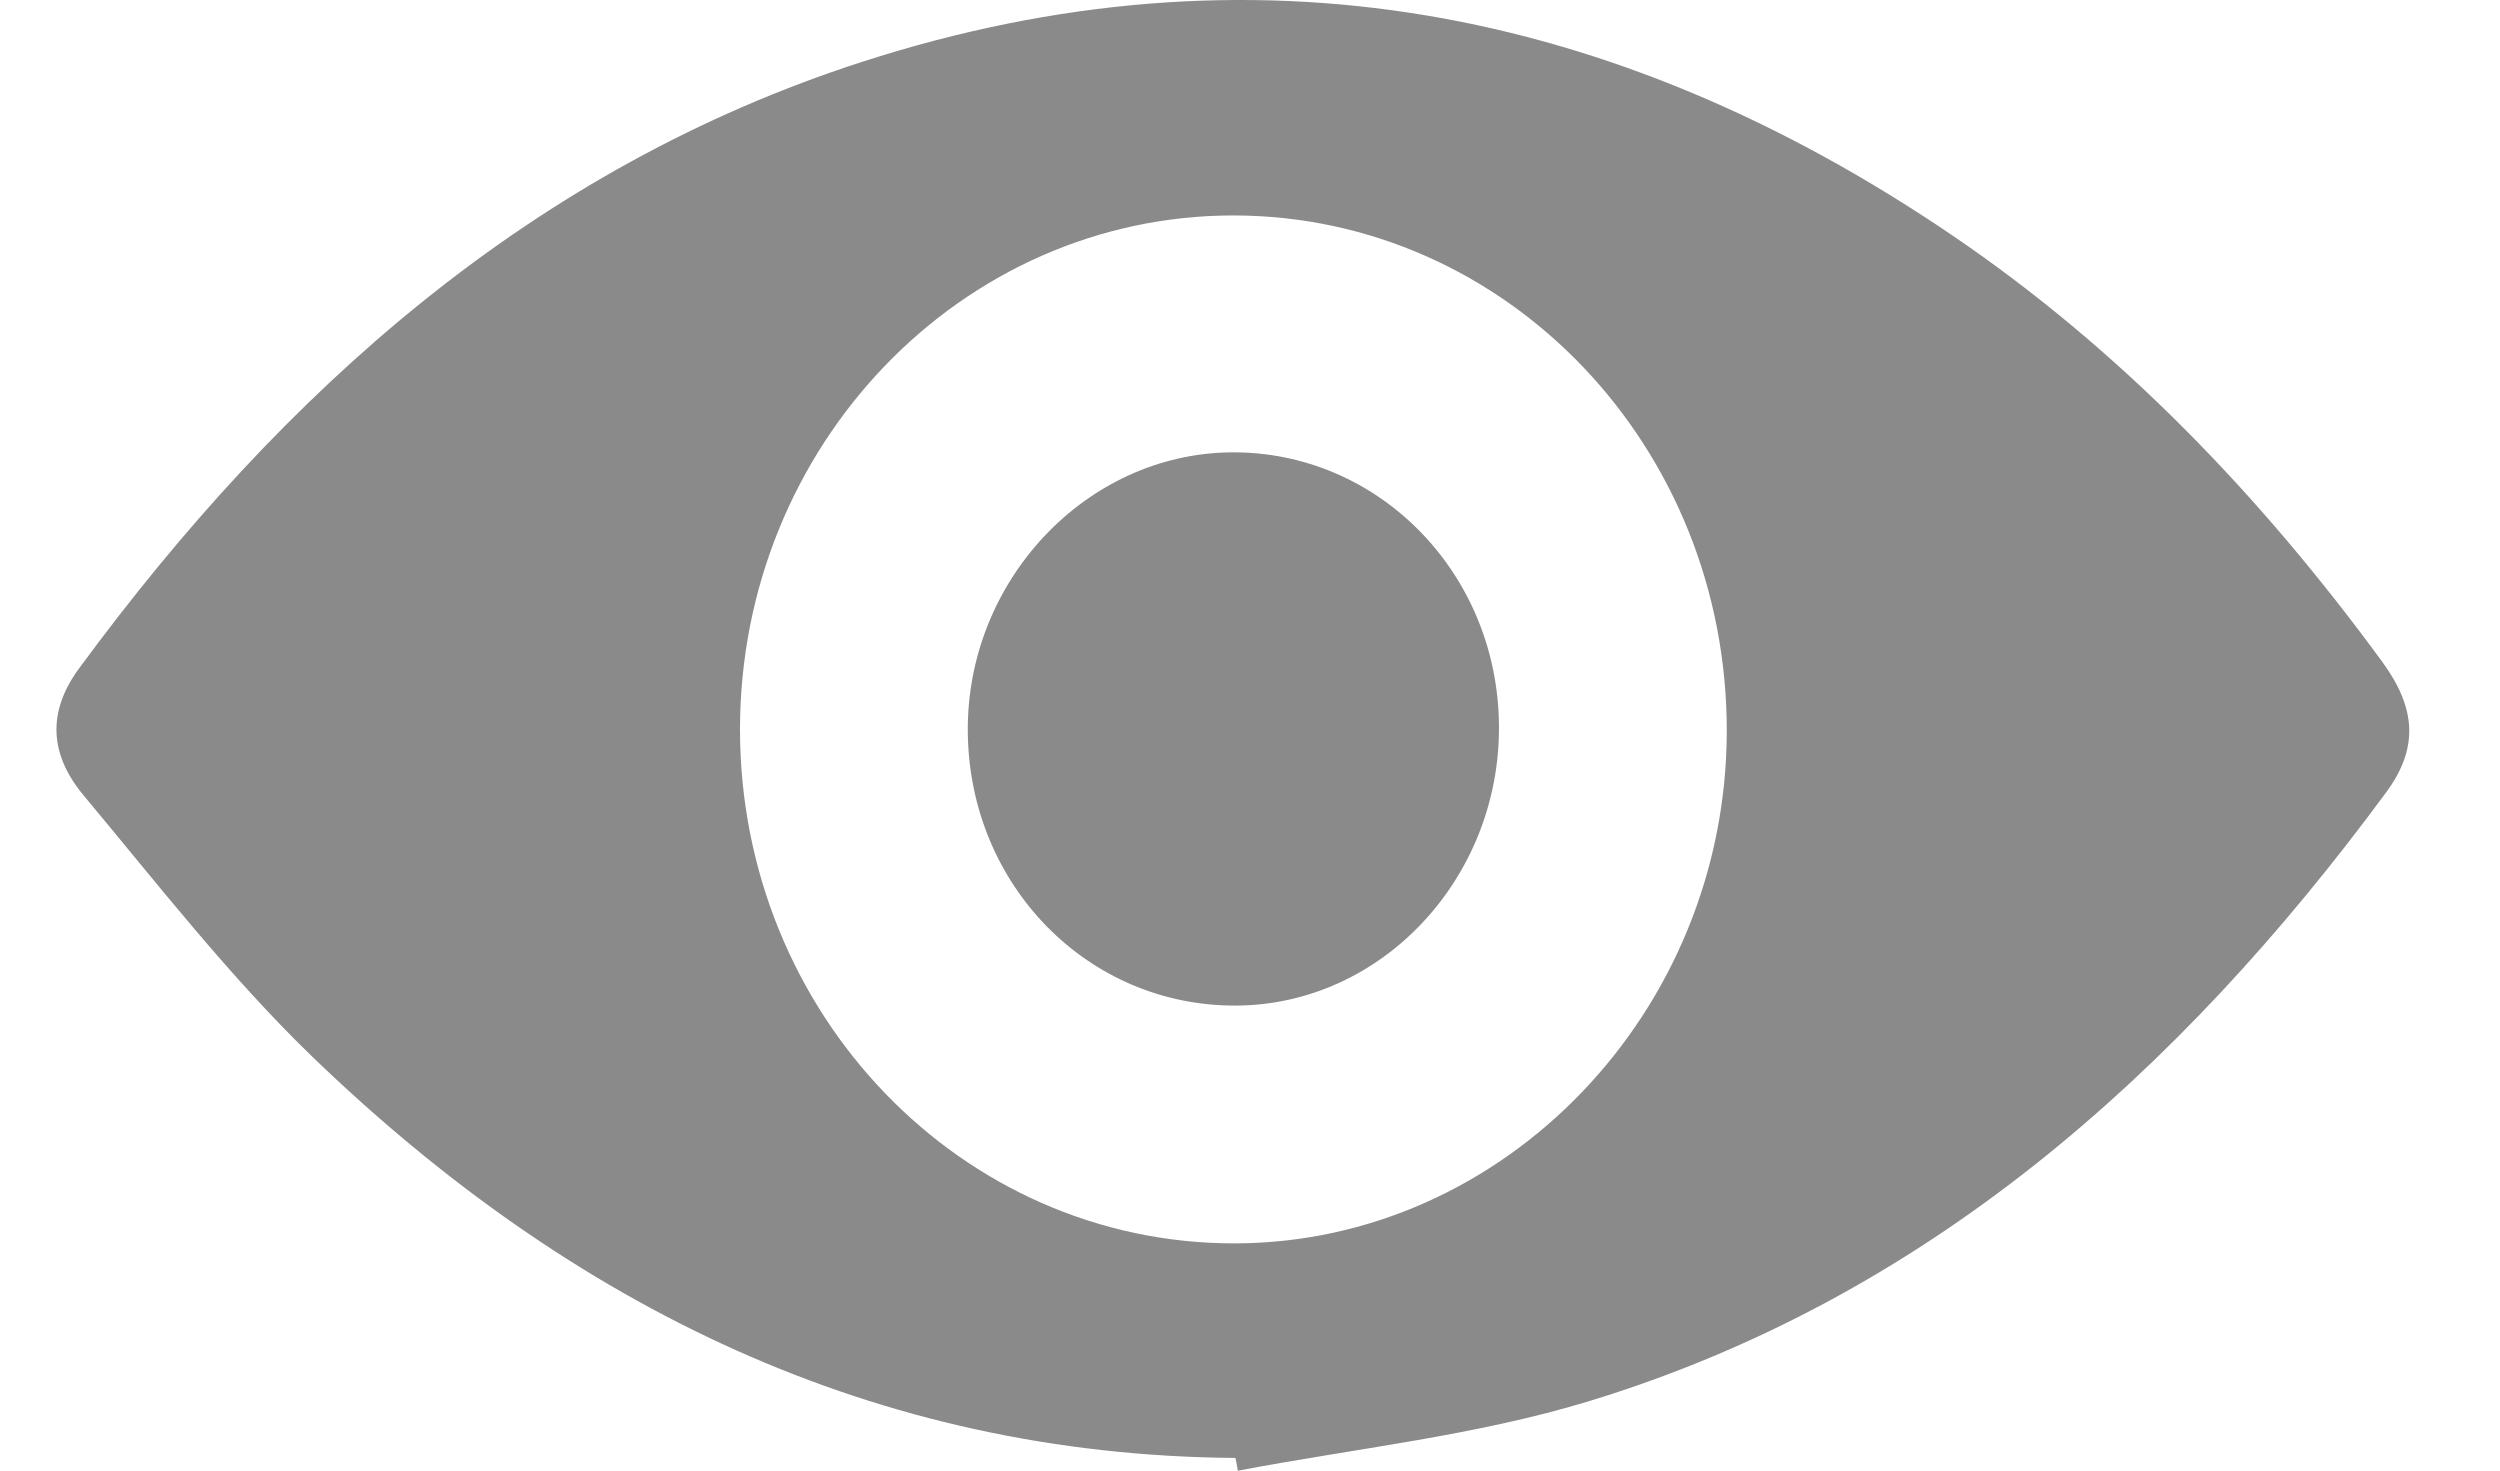 <svg width="17" height="10" viewBox="0 0 17 10" fill="none" xmlns="http://www.w3.org/2000/svg">
<g clip-path="url(#clip0_0_717)">
<path d="M8.401 9.914C5.948 9.896 3.887 8.887 2.122 7.184C1.561 6.641 1.073 6.013 0.568 5.408C0.329 5.121 0.327 4.832 0.537 4.546C1.934 2.646 3.628 1.142 5.864 0.42C8.506 -0.433 10.975 0.04 13.269 1.596C14.416 2.374 15.37 3.368 16.197 4.497C16.432 4.817 16.447 5.088 16.226 5.388C14.806 7.314 13.085 8.833 10.802 9.529C10.03 9.764 9.214 9.849 8.417 10.001C8.413 9.971 8.407 9.943 8.401 9.914ZM5.032 4.961C5.033 6.893 6.538 8.457 8.396 8.455C10.229 8.452 11.739 6.882 11.742 4.973C11.745 3.037 10.248 1.469 8.392 1.465C6.538 1.463 5.032 3.03 5.032 4.961Z" fill="#8A8A8A"/>
<path d="M10.193 4.937C10.2 5.974 9.394 6.833 8.406 6.838C7.399 6.843 6.592 6.022 6.581 4.98C6.57 3.951 7.384 3.086 8.371 3.076C9.373 3.067 10.187 3.897 10.193 4.937Z" fill="#8A8A8A"/>
</g>
<defs>
<clipPath id="clip0_0_717">
<rect width="16" height="10" fill="white" transform="translate(0.385)"/>
</clipPath>
</defs>
</svg>
